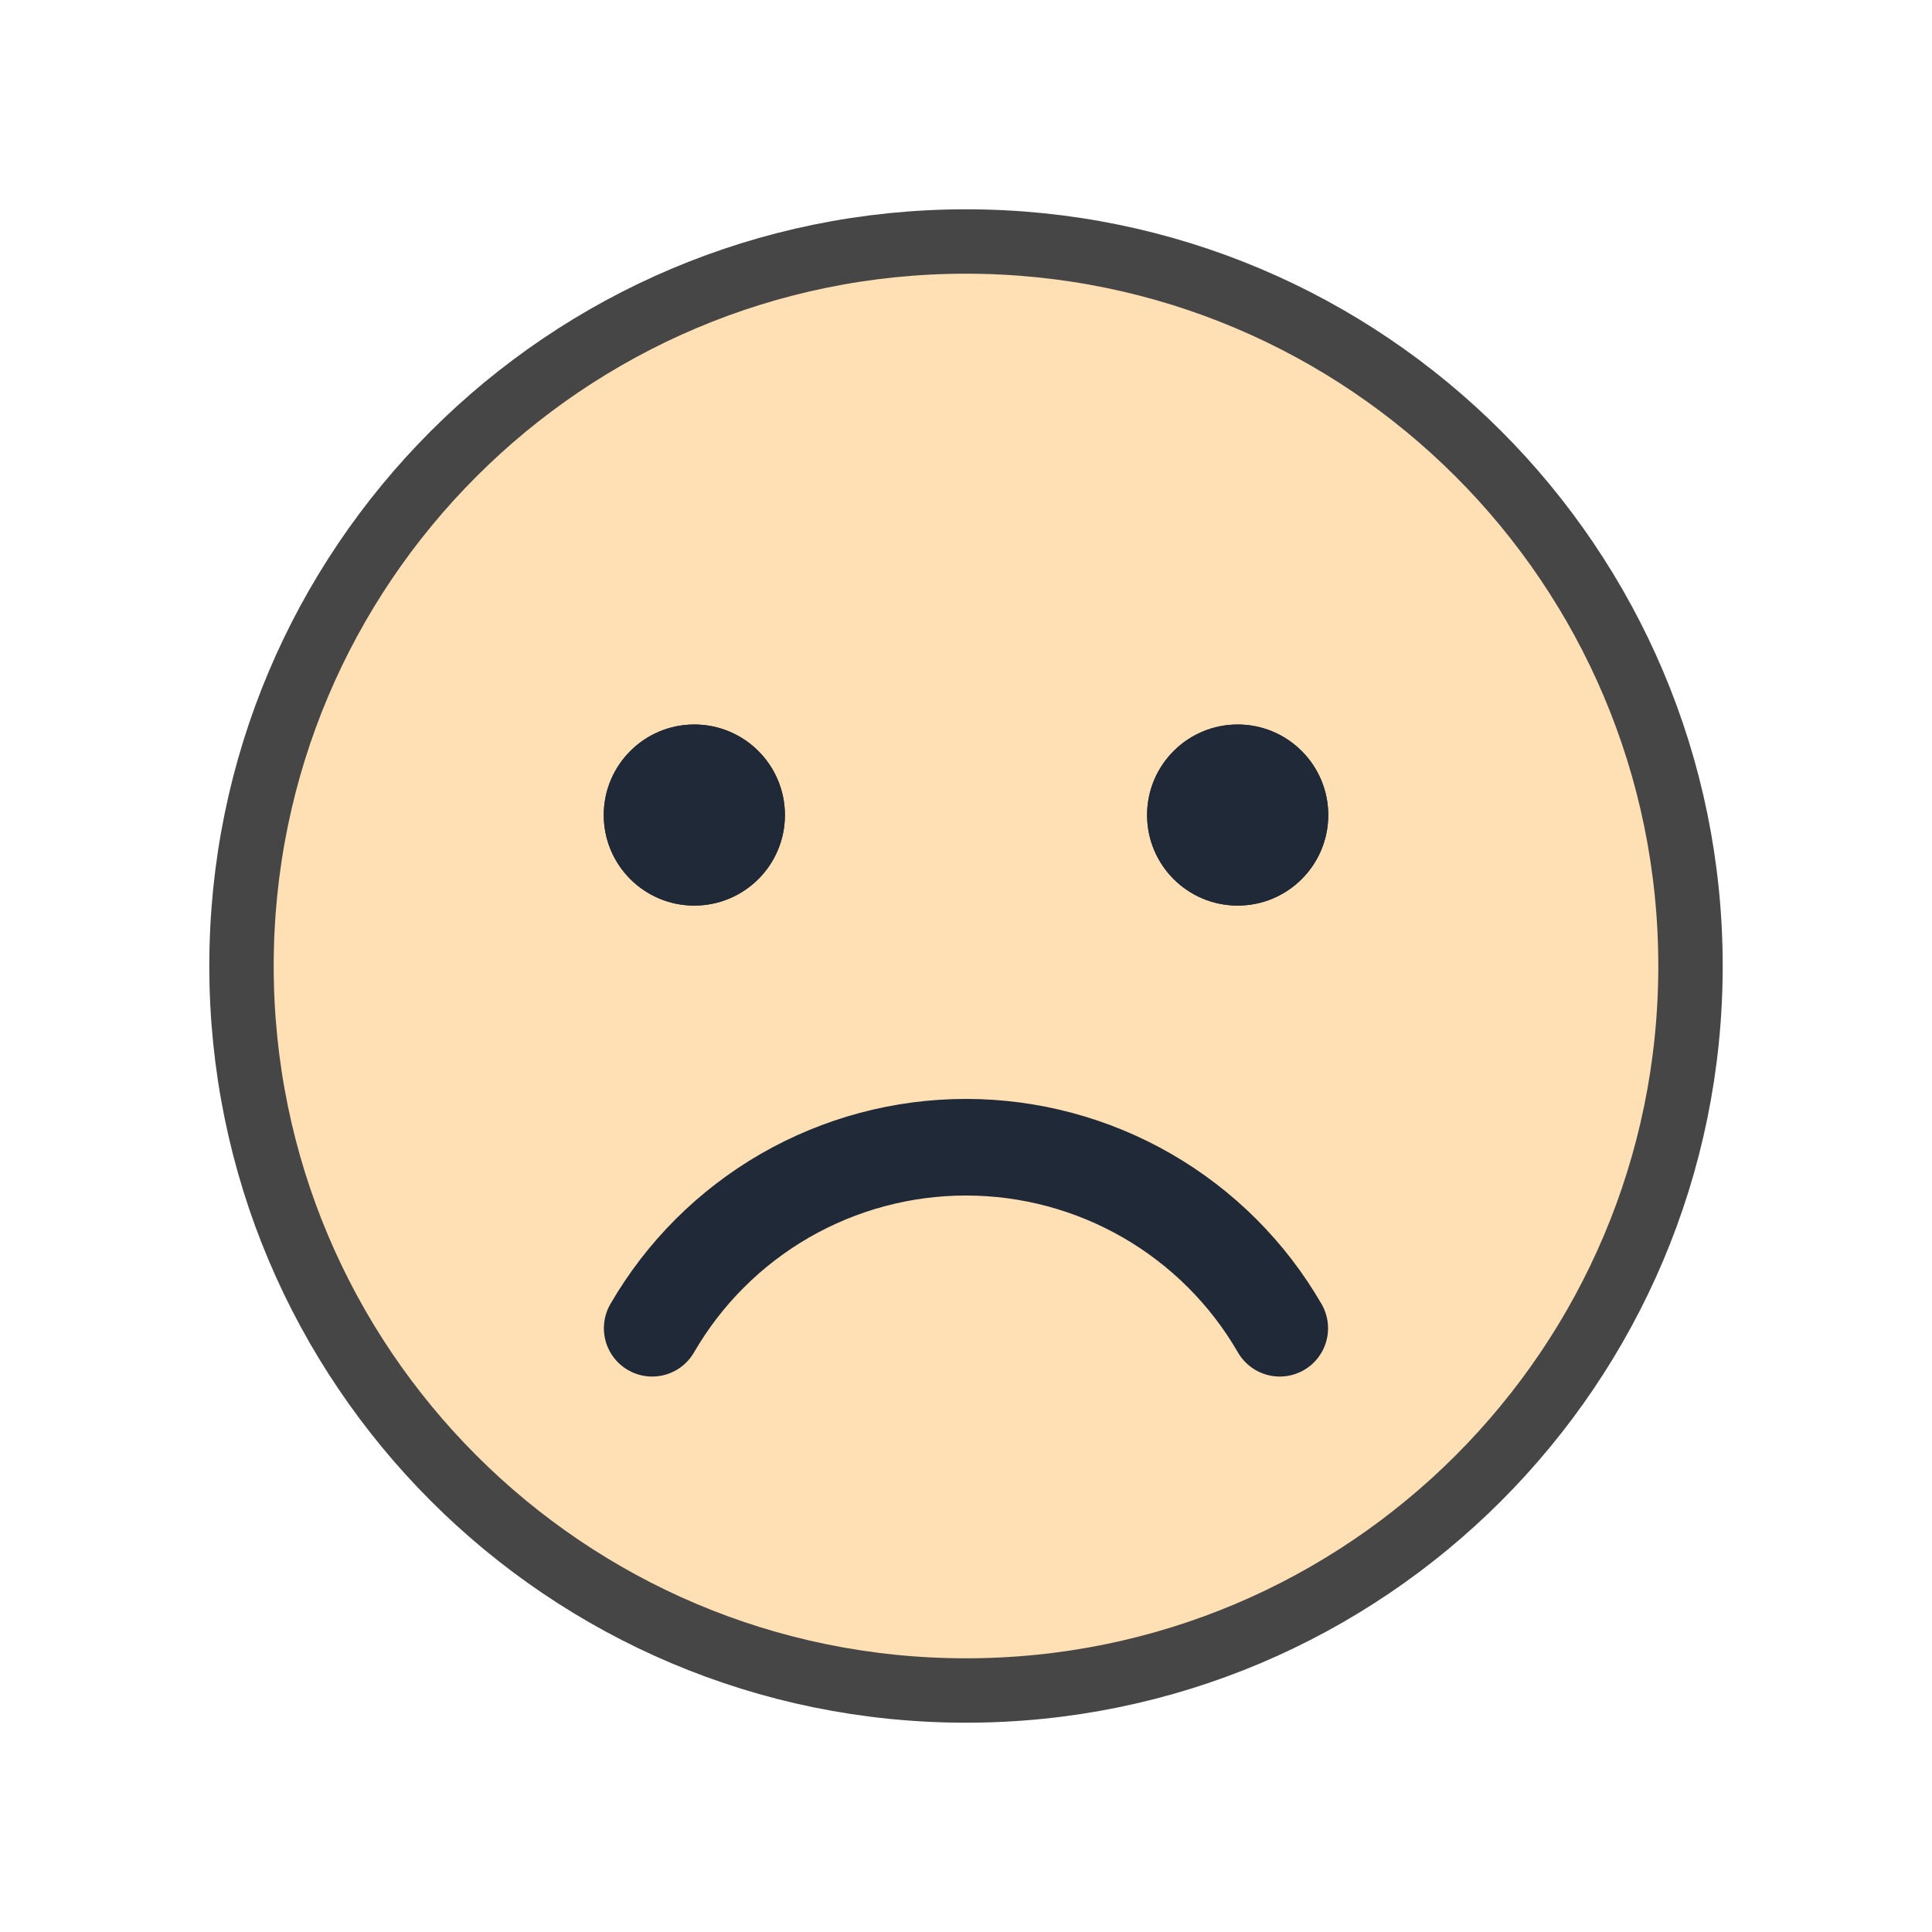 <svg width="30" height="30" viewBox="0 0 30 30" fill="none" xmlns="http://www.w3.org/2000/svg">
<path d="M15 26.25C21.213 26.25 26.25 21.213 26.25 15C26.25 8.787 21.213 3.75 15 3.75C8.787 3.75 3.75 8.787 3.75 15C3.75 21.213 8.787 26.25 15 26.25Z" fill="#FFE0B4" stroke="#464646" stroke-miterlimit="10"/>
<path d="M19.872 20.625C19.378 19.77 18.668 19.061 17.812 18.567C16.957 18.074 15.987 17.814 15 17.814C14.012 17.814 13.043 18.074 12.187 18.567C11.332 19.061 10.622 19.77 10.127 20.625" stroke="#1F2937" stroke-width="1.5" stroke-linecap="round" stroke-linejoin="round"/>
<path d="M10.781 14.062C11.558 14.062 12.188 13.433 12.188 12.656C12.188 11.88 11.558 11.25 10.781 11.25C10.005 11.25 9.375 11.88 9.375 12.656C9.375 13.433 10.005 14.062 10.781 14.062Z" fill="#1F2937"/>
<path d="M19.219 14.062C19.995 14.062 20.625 13.433 20.625 12.656C20.625 11.88 19.995 11.25 19.219 11.25C18.442 11.25 17.812 11.88 17.812 12.656C17.812 13.433 18.442 14.062 19.219 14.062Z" fill="#1F2937"/>
<path d="M10.781 14.062C11.558 14.062 12.188 13.433 12.188 12.656C12.188 11.88 11.558 11.25 10.781 11.25C10.005 11.25 9.375 11.88 9.375 12.656C9.375 13.433 10.005 14.062 10.781 14.062Z" fill="#1F2937"/>
<path d="M19.219 14.062C19.995 14.062 20.625 13.433 20.625 12.656C20.625 11.88 19.995 11.25 19.219 11.25C18.442 11.25 17.812 11.88 17.812 12.656C17.812 13.433 18.442 14.062 19.219 14.062Z" fill="#1F2937"/>
</svg>
